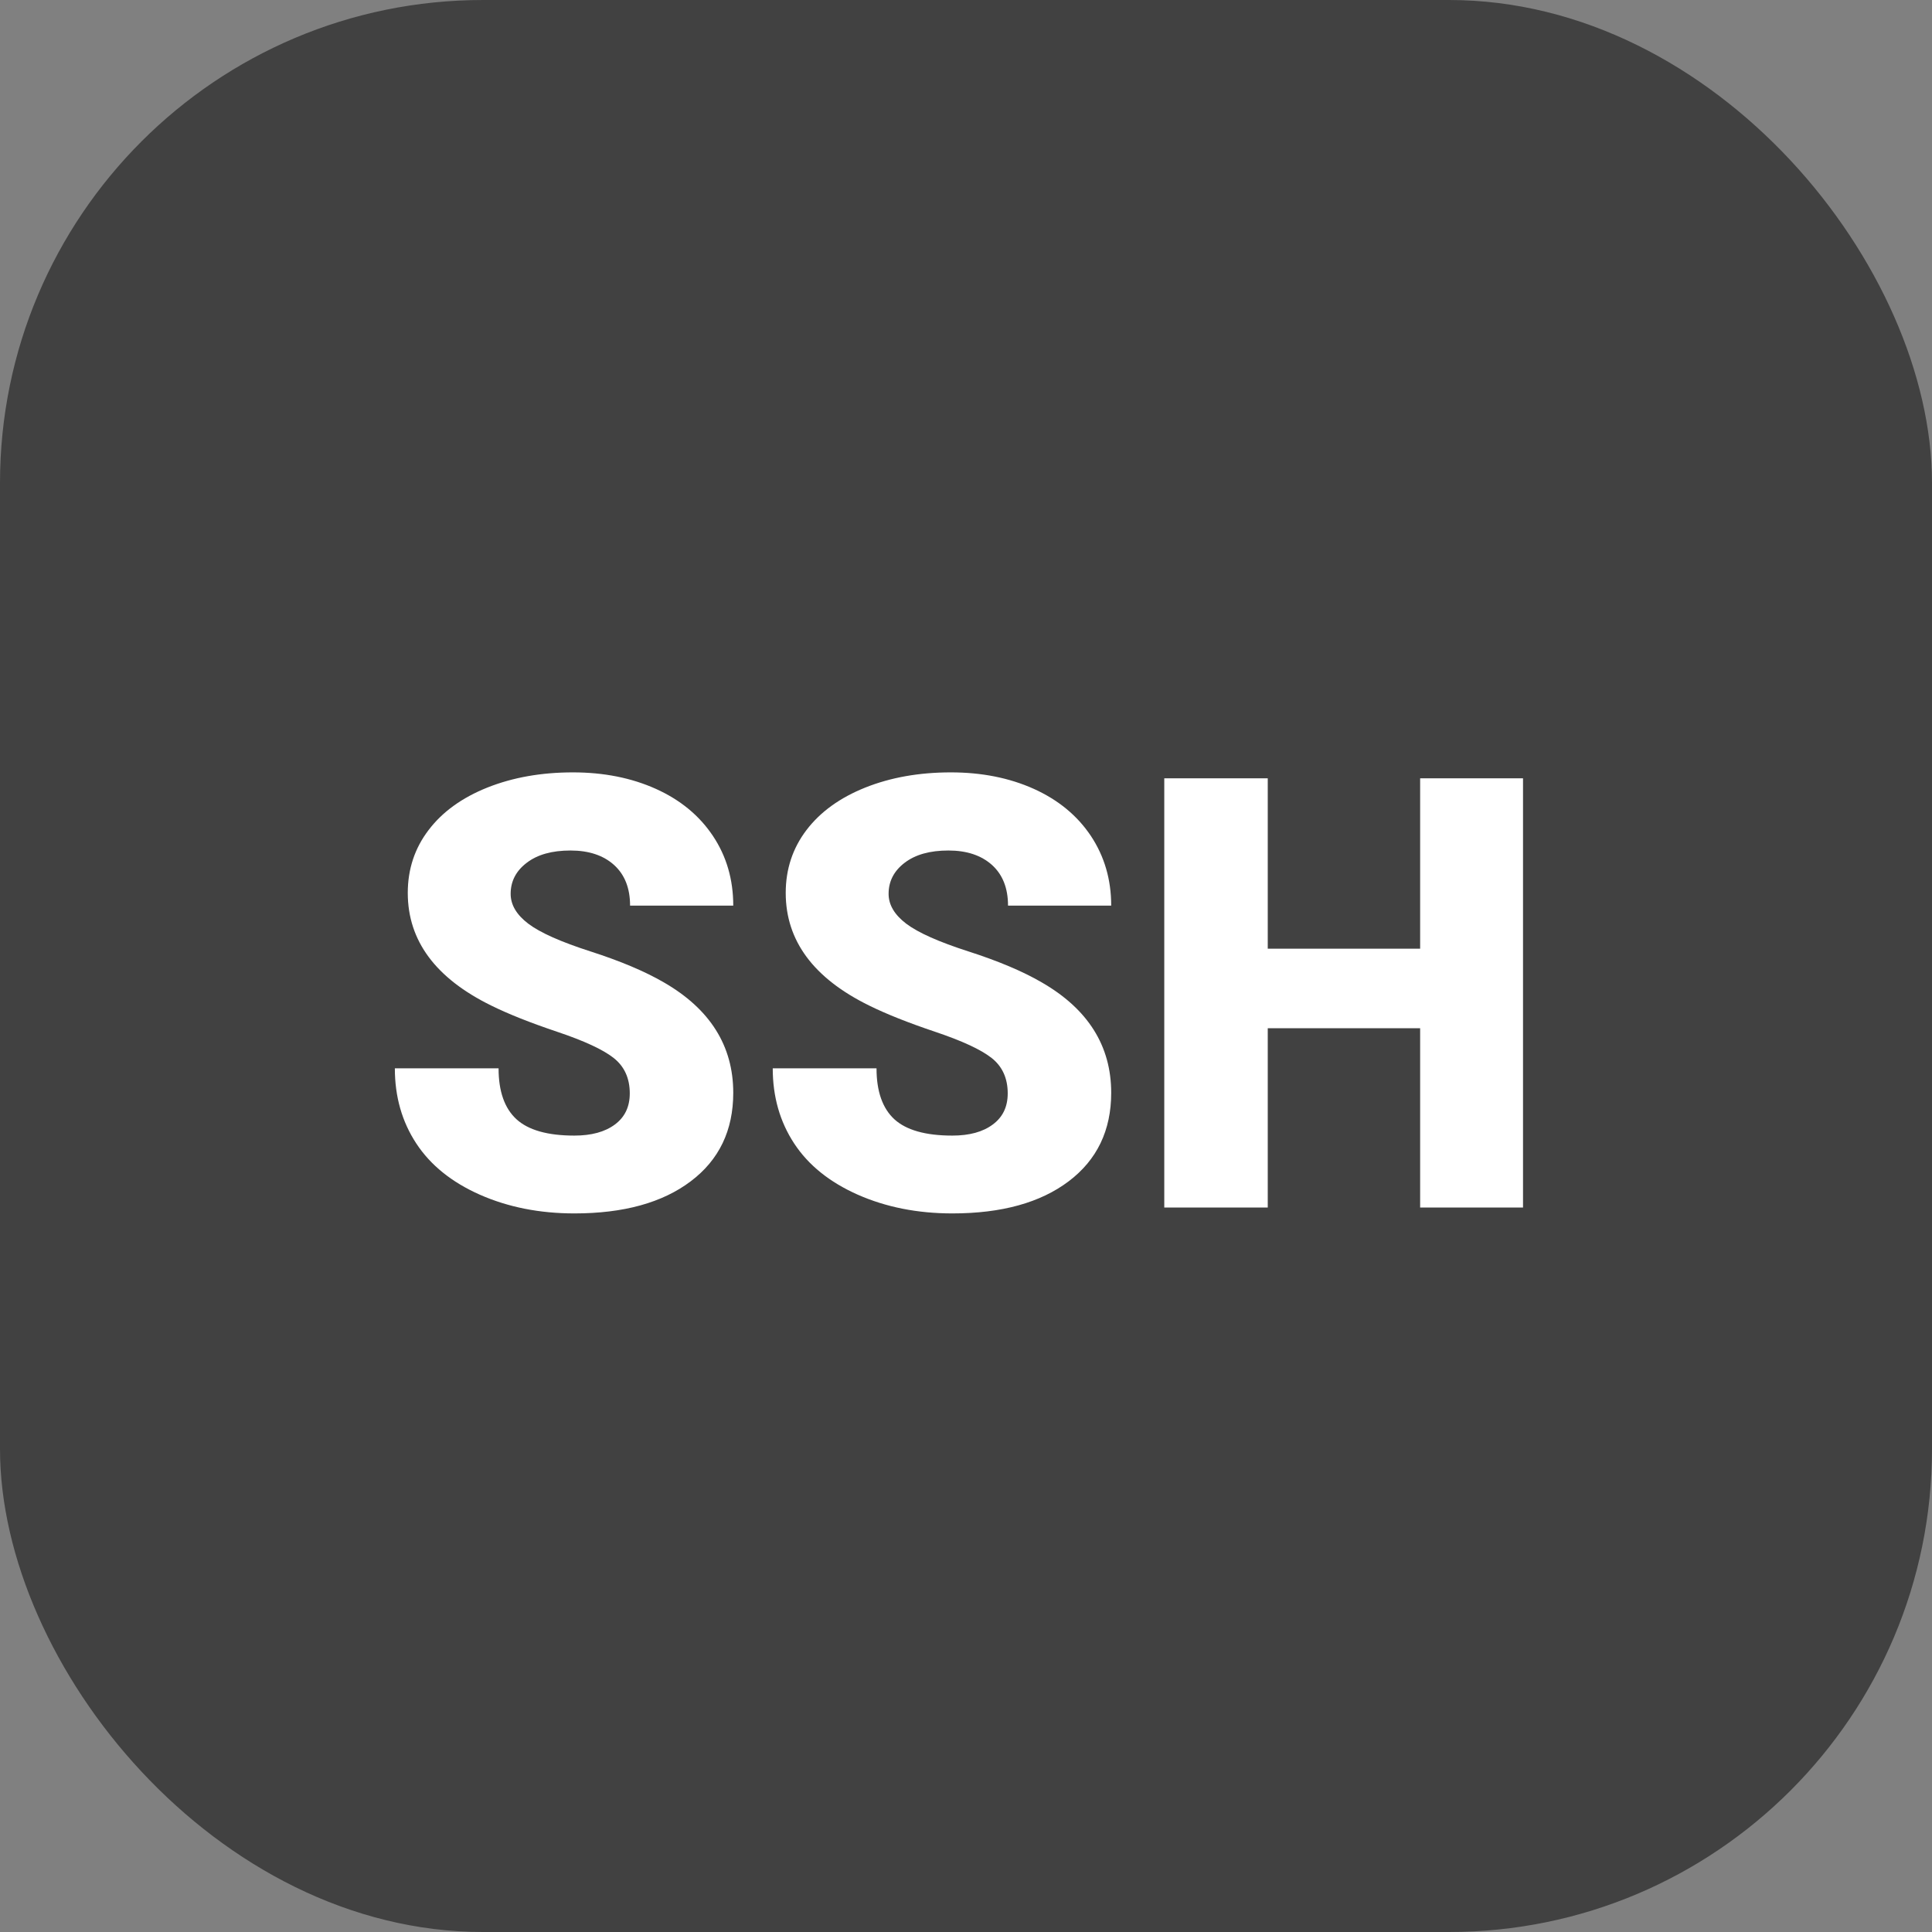 <?xml version="1.0" encoding="UTF-8"?>
<svg width="32px" height="32px" viewBox="0 0 32 32" version="1.1" xmlns="http://www.w3.org/2000/svg" xmlns:xlink="http://www.w3.org/1999/xlink">
    <rect x="0" y="0" width="32" height="32" fill="#808080" stroke="none"/>
    <!-- Generator: Sketch 49.1 (51147) - http://www.bohemiancoding.com/sketch -->
    <title>SSH</title>
    <desc>Created with Sketch.</desc>
    <defs></defs>
    <g id="Eshop" stroke="none" stroke-width="1" fill="none" fill-rule="evenodd">
        <g id="Checkout-one-page---Detail-Copy-2" transform="translate(-553, -2169)">
            <g id="Group-7" transform="translate(449, 2169)">
                <g id="SSH" transform="translate(104, 0)">
                    <rect id="Rectangle-2" fill="#414141" x="0" y="0" width="32" height="32" rx="8"></rect>
                    <path d="M10.431,18.11 C10.431,17.86 10.342,17.664 10.165,17.524 C9.988,17.384 9.676,17.24 9.23,17.09 C8.784,16.94 8.419,16.795 8.136,16.655 C7.215,16.203 6.754,15.581 6.754,14.79 C6.754,14.396 6.869,14.049 7.099,13.748 C7.328,13.446 7.653,13.212 8.073,13.044 C8.493,12.877 8.965,12.793 9.489,12.793 C10,12.793 10.458,12.884 10.863,13.066 C11.269,13.249 11.583,13.508 11.808,13.845 C12.033,14.182 12.145,14.567 12.145,15 L10.436,15 C10.436,14.71 10.347,14.486 10.17,14.326 C9.993,14.167 9.752,14.087 9.45,14.087 C9.144,14.087 8.902,14.154 8.725,14.29 C8.547,14.425 8.458,14.596 8.458,14.805 C8.458,14.987 8.556,15.152 8.751,15.3 C8.947,15.448 9.29,15.601 9.782,15.759 C10.273,15.917 10.677,16.087 10.993,16.27 C11.761,16.712 12.145,17.323 12.145,18.101 C12.145,18.722 11.911,19.211 11.442,19.565 C10.973,19.92 10.33,20.098 9.513,20.098 C8.937,20.098 8.415,19.994 7.948,19.788 C7.481,19.581 7.13,19.298 6.894,18.938 C6.658,18.578 6.54,18.164 6.54,17.695 L8.258,17.695 C8.258,18.076 8.357,18.357 8.554,18.538 C8.751,18.718 9.07,18.809 9.513,18.809 C9.796,18.809 10.02,18.748 10.185,18.625 C10.349,18.503 10.431,18.332 10.431,18.11 Z M16.691,18.11 C16.691,17.86 16.602,17.664 16.425,17.524 C16.247,17.384 15.936,17.24 15.49,17.09 C15.044,16.94 14.679,16.795 14.396,16.655 C13.475,16.203 13.014,15.581 13.014,14.79 C13.014,14.396 13.129,14.049 13.358,13.748 C13.588,13.446 13.913,13.212 14.333,13.044 C14.752,12.877 15.224,12.793 15.749,12.793 C16.26,12.793 16.718,12.884 17.123,13.066 C17.528,13.249 17.843,13.508 18.068,13.845 C18.292,14.182 18.405,14.567 18.405,15 L16.696,15 C16.696,14.71 16.607,14.486 16.43,14.326 C16.252,14.167 16.012,14.087 15.709,14.087 C15.403,14.087 15.162,14.154 14.984,14.29 C14.807,14.425 14.718,14.596 14.718,14.805 C14.718,14.987 14.816,15.152 15.011,15.3 C15.207,15.448 15.55,15.601 16.042,15.759 C16.533,15.917 16.937,16.087 17.252,16.27 C18.021,16.712 18.405,17.323 18.405,18.101 C18.405,18.722 18.17,19.211 17.702,19.565 C17.233,19.92 16.59,20.098 15.773,20.098 C15.197,20.098 14.675,19.994 14.208,19.788 C13.741,19.581 13.389,19.298 13.153,18.938 C12.917,18.578 12.799,18.164 12.799,17.695 L14.518,17.695 C14.518,18.076 14.617,18.357 14.813,18.538 C15.01,18.718 15.33,18.809 15.773,18.809 C16.056,18.809 16.28,18.748 16.444,18.625 C16.609,18.503 16.691,18.332 16.691,18.11 Z M25.226,20 L23.522,20 L23.522,17.031 L20.998,17.031 L20.998,20 L19.284,20 L19.284,12.891 L20.998,12.891 L20.998,15.713 L23.522,15.713 L23.522,12.891 L25.226,12.891 L25.226,20 Z" fill="#FFFFFF"></path>
                </g>
            </g>
        </g>
    </g>
</svg>